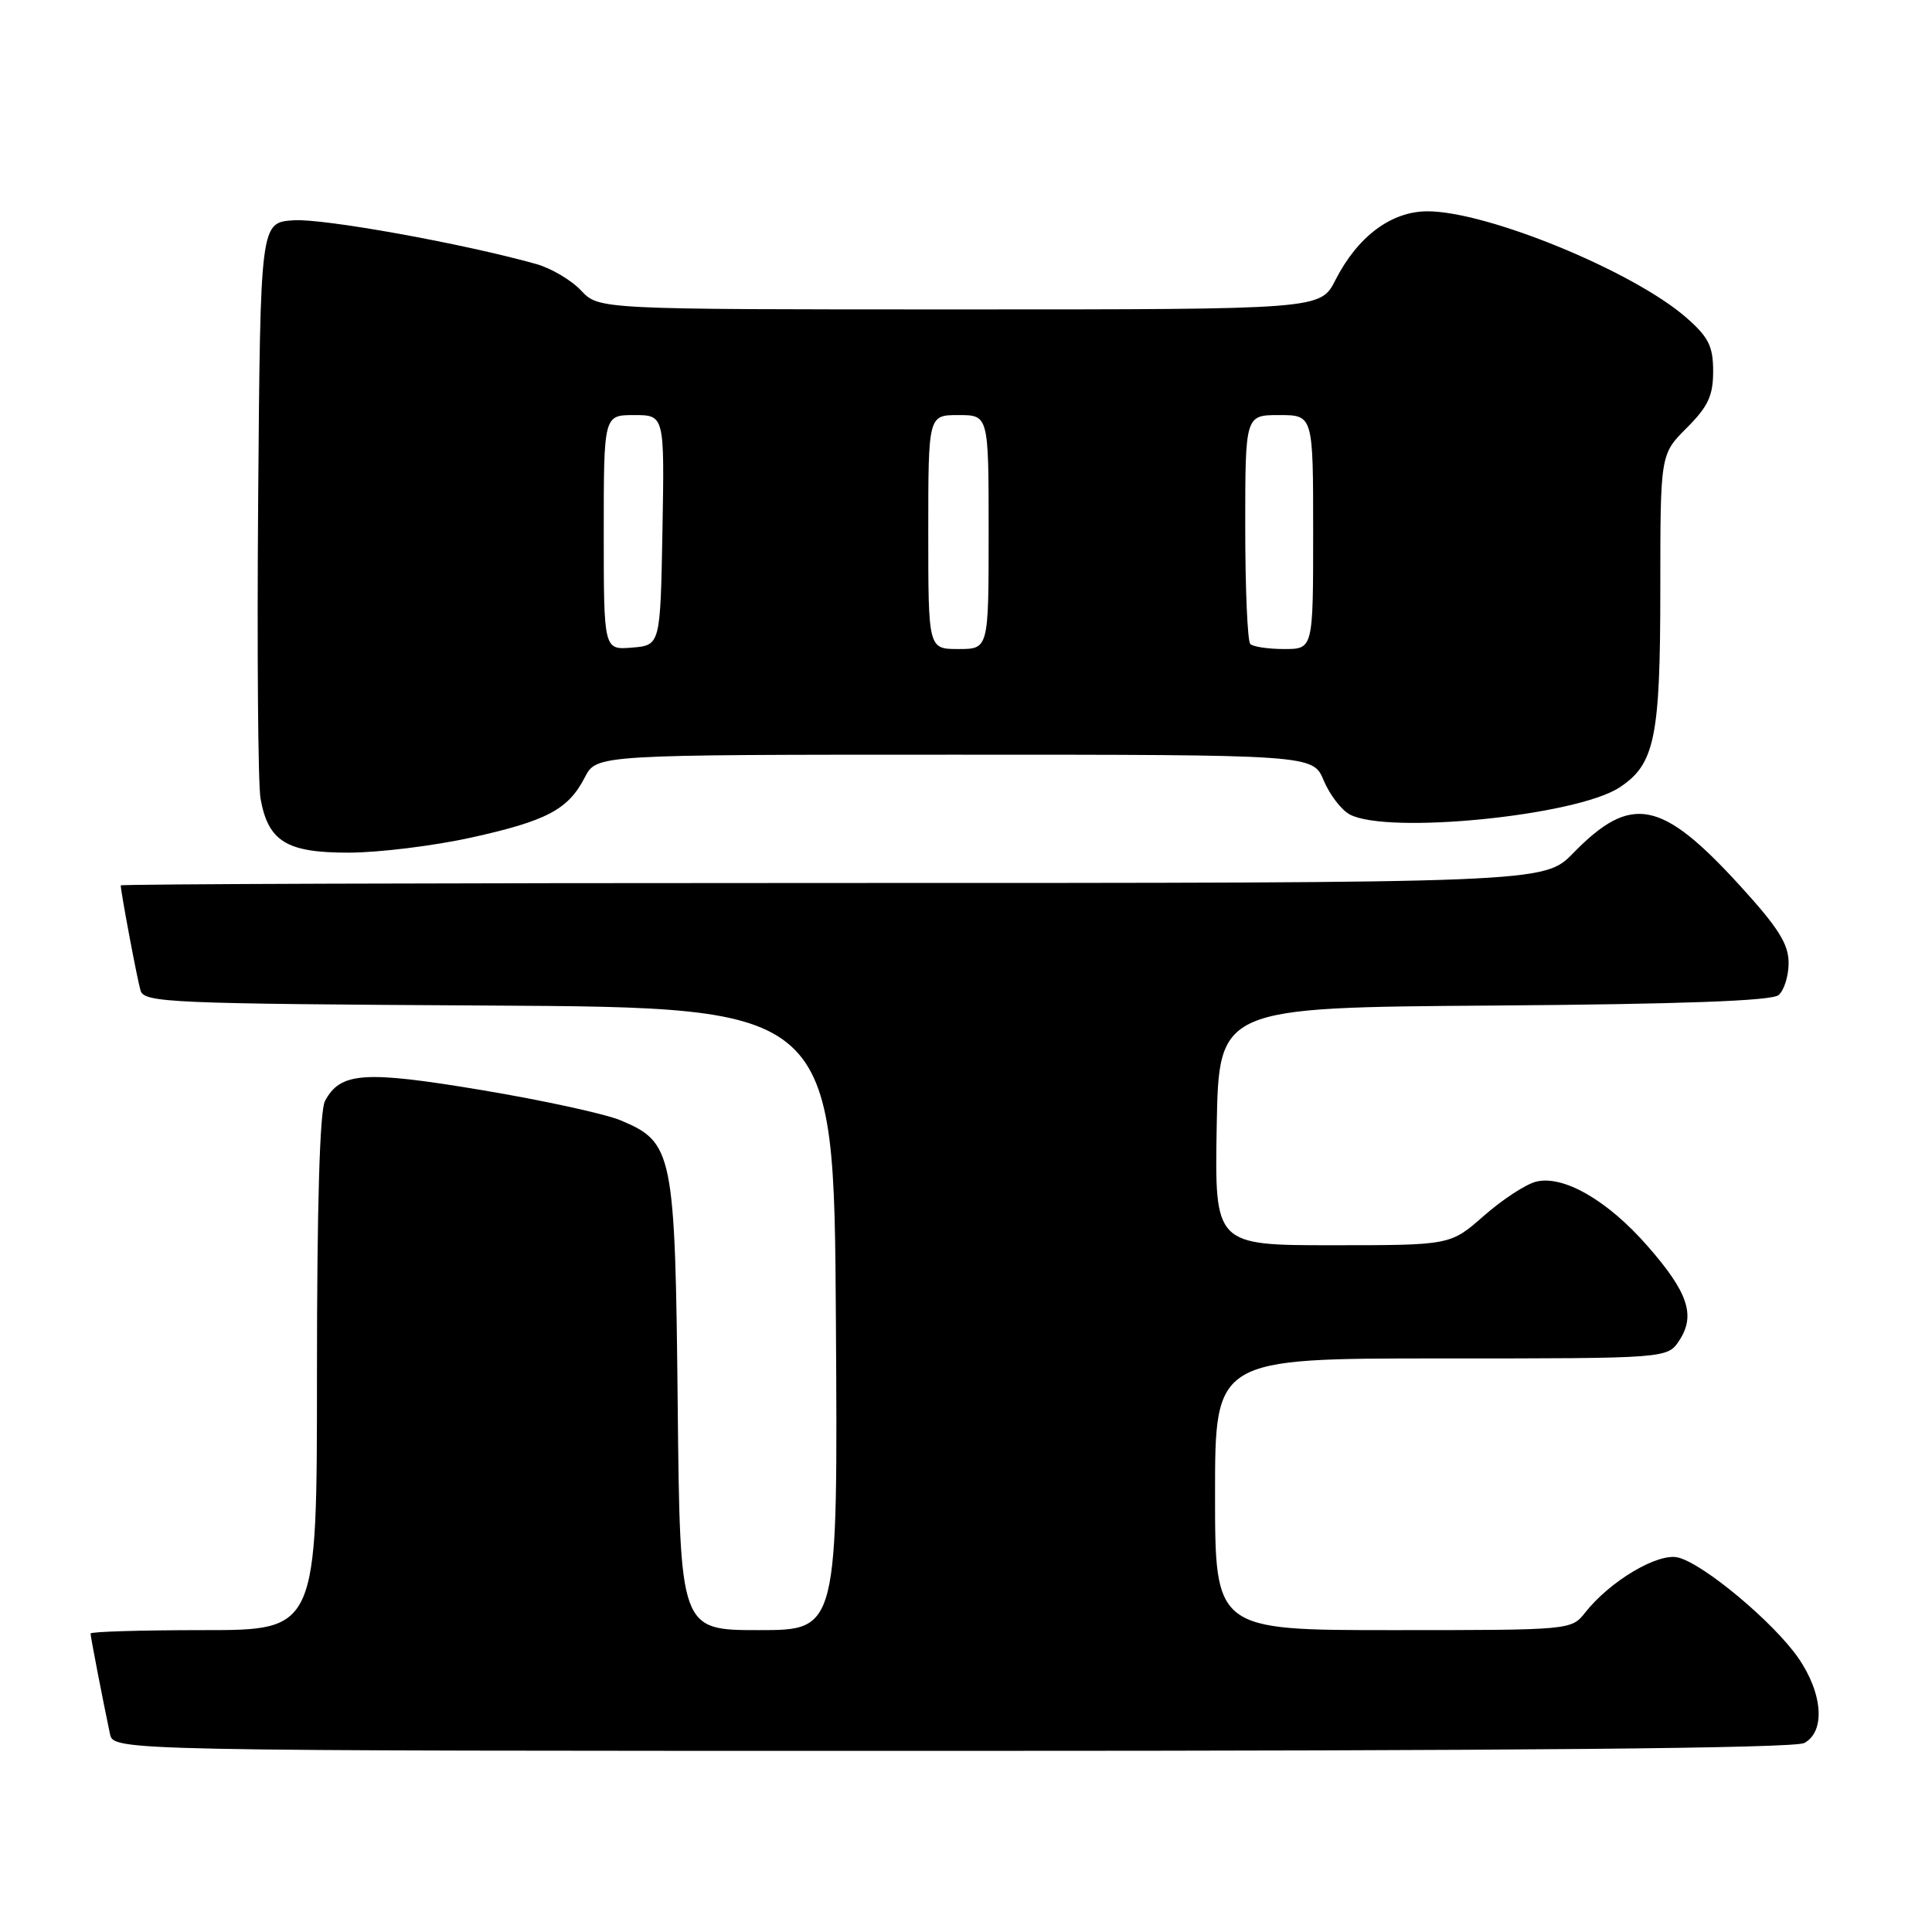 <?xml version="1.0" encoding="UTF-8" standalone="no"?>
<!DOCTYPE svg PUBLIC "-//W3C//DTD SVG 1.1//EN" "http://www.w3.org/Graphics/SVG/1.1/DTD/svg11.dtd" >
<svg xmlns="http://www.w3.org/2000/svg" xmlns:xlink="http://www.w3.org/1999/xlink" version="1.1" viewBox="0 0 256 256">
 <g >
 <path fill="currentColor"
d=" M 239.07 230.96 C 241.90 229.45 241.54 224.39 238.28 219.68 C 235.01 214.96 225.76 207.23 222.37 206.38 C 219.71 205.71 213.33 209.49 210.03 213.69 C 208.22 215.99 208.08 216.00 184.61 216.00 C 161.00 216.00 161.00 216.00 161.00 198.00 C 161.00 180.00 161.00 180.00 190.98 180.00 C 220.95 180.00 220.95 180.00 222.52 177.61 C 224.70 174.28 223.68 171.24 218.32 165.12 C 213.03 159.06 207.15 155.67 203.53 156.58 C 202.16 156.92 199.06 158.96 196.62 161.10 C 192.19 165.00 192.19 165.00 176.57 165.00 C 160.95 165.00 160.95 165.00 161.22 149.25 C 161.50 133.50 161.50 133.50 197.91 133.24 C 222.76 133.06 234.75 132.62 235.66 131.86 C 236.40 131.25 237.00 129.33 237.00 127.59 C 237.00 125.09 235.64 122.93 230.56 117.36 C 220.14 105.95 216.15 105.17 208.46 113.04 C 204.59 117.00 204.59 117.00 110.30 117.00 C 58.43 117.00 16.00 117.14 16.00 117.32 C 16.00 118.16 18.17 129.72 18.62 131.24 C 19.09 132.86 22.40 133.00 64.81 133.24 C 110.50 133.50 110.50 133.50 110.76 174.75 C 111.02 216.00 111.02 216.00 100.57 216.00 C 90.11 216.00 90.11 216.00 89.80 186.25 C 89.46 152.66 89.20 151.37 82.23 148.45 C 80.18 147.59 71.90 145.79 63.82 144.44 C 48.23 141.84 45.11 142.06 43.06 145.89 C 42.37 147.17 42.00 159.83 42.00 181.93 C 42.00 216.00 42.00 216.00 27.00 216.00 C 18.75 216.00 12.00 216.20 12.00 216.45 C 12.00 216.88 13.56 224.96 14.57 229.75 C 15.04 232.00 15.04 232.00 126.08 232.00 C 200.72 232.00 237.77 231.66 239.07 230.96 Z  M 62.41 110.99 C 72.49 108.76 75.29 107.27 77.50 102.99 C 79.05 100.00 79.05 100.00 126.51 100.00 C 173.97 100.00 173.97 100.00 175.40 103.42 C 176.19 105.30 177.74 107.33 178.85 107.92 C 183.85 110.60 208.86 108.10 214.58 104.35 C 219.27 101.28 220.00 97.76 220.00 78.13 C 220.00 60.20 220.00 60.20 223.50 56.70 C 226.33 53.87 227.00 52.44 227.00 49.20 C 227.00 45.88 226.40 44.68 223.46 42.10 C 216.47 35.97 197.09 28.00 189.15 28.00 C 184.35 28.00 179.89 31.33 176.94 37.13 C 174.96 41.00 174.96 41.00 127.15 41.00 C 79.35 41.00 79.35 41.00 77.00 38.50 C 75.71 37.12 73.04 35.55 71.07 34.99 C 61.34 32.26 42.75 28.91 38.87 29.19 C 34.50 29.50 34.50 29.50 34.21 66.00 C 34.05 86.08 34.19 103.99 34.52 105.81 C 35.54 111.51 37.98 113.00 46.25 112.98 C 50.24 112.97 57.51 112.07 62.41 110.99 Z  M 80.00 70.56 C 80.00 55.00 80.00 55.00 84.03 55.00 C 88.05 55.00 88.05 55.00 87.78 70.25 C 87.50 85.50 87.50 85.50 83.75 85.81 C 80.00 86.12 80.00 86.12 80.00 70.56 Z  M 123.00 70.50 C 123.00 55.00 123.00 55.00 127.00 55.00 C 131.00 55.00 131.00 55.00 131.00 70.50 C 131.00 86.00 131.00 86.00 127.00 86.00 C 123.00 86.00 123.00 86.00 123.00 70.50 Z  M 165.67 85.33 C 165.30 84.97 165.00 77.99 165.00 69.83 C 165.00 55.00 165.00 55.00 169.50 55.00 C 174.00 55.00 174.00 55.00 174.00 70.50 C 174.00 86.00 174.00 86.00 170.17 86.00 C 168.06 86.00 166.03 85.70 165.67 85.33 Z "/>
</g>
</svg>